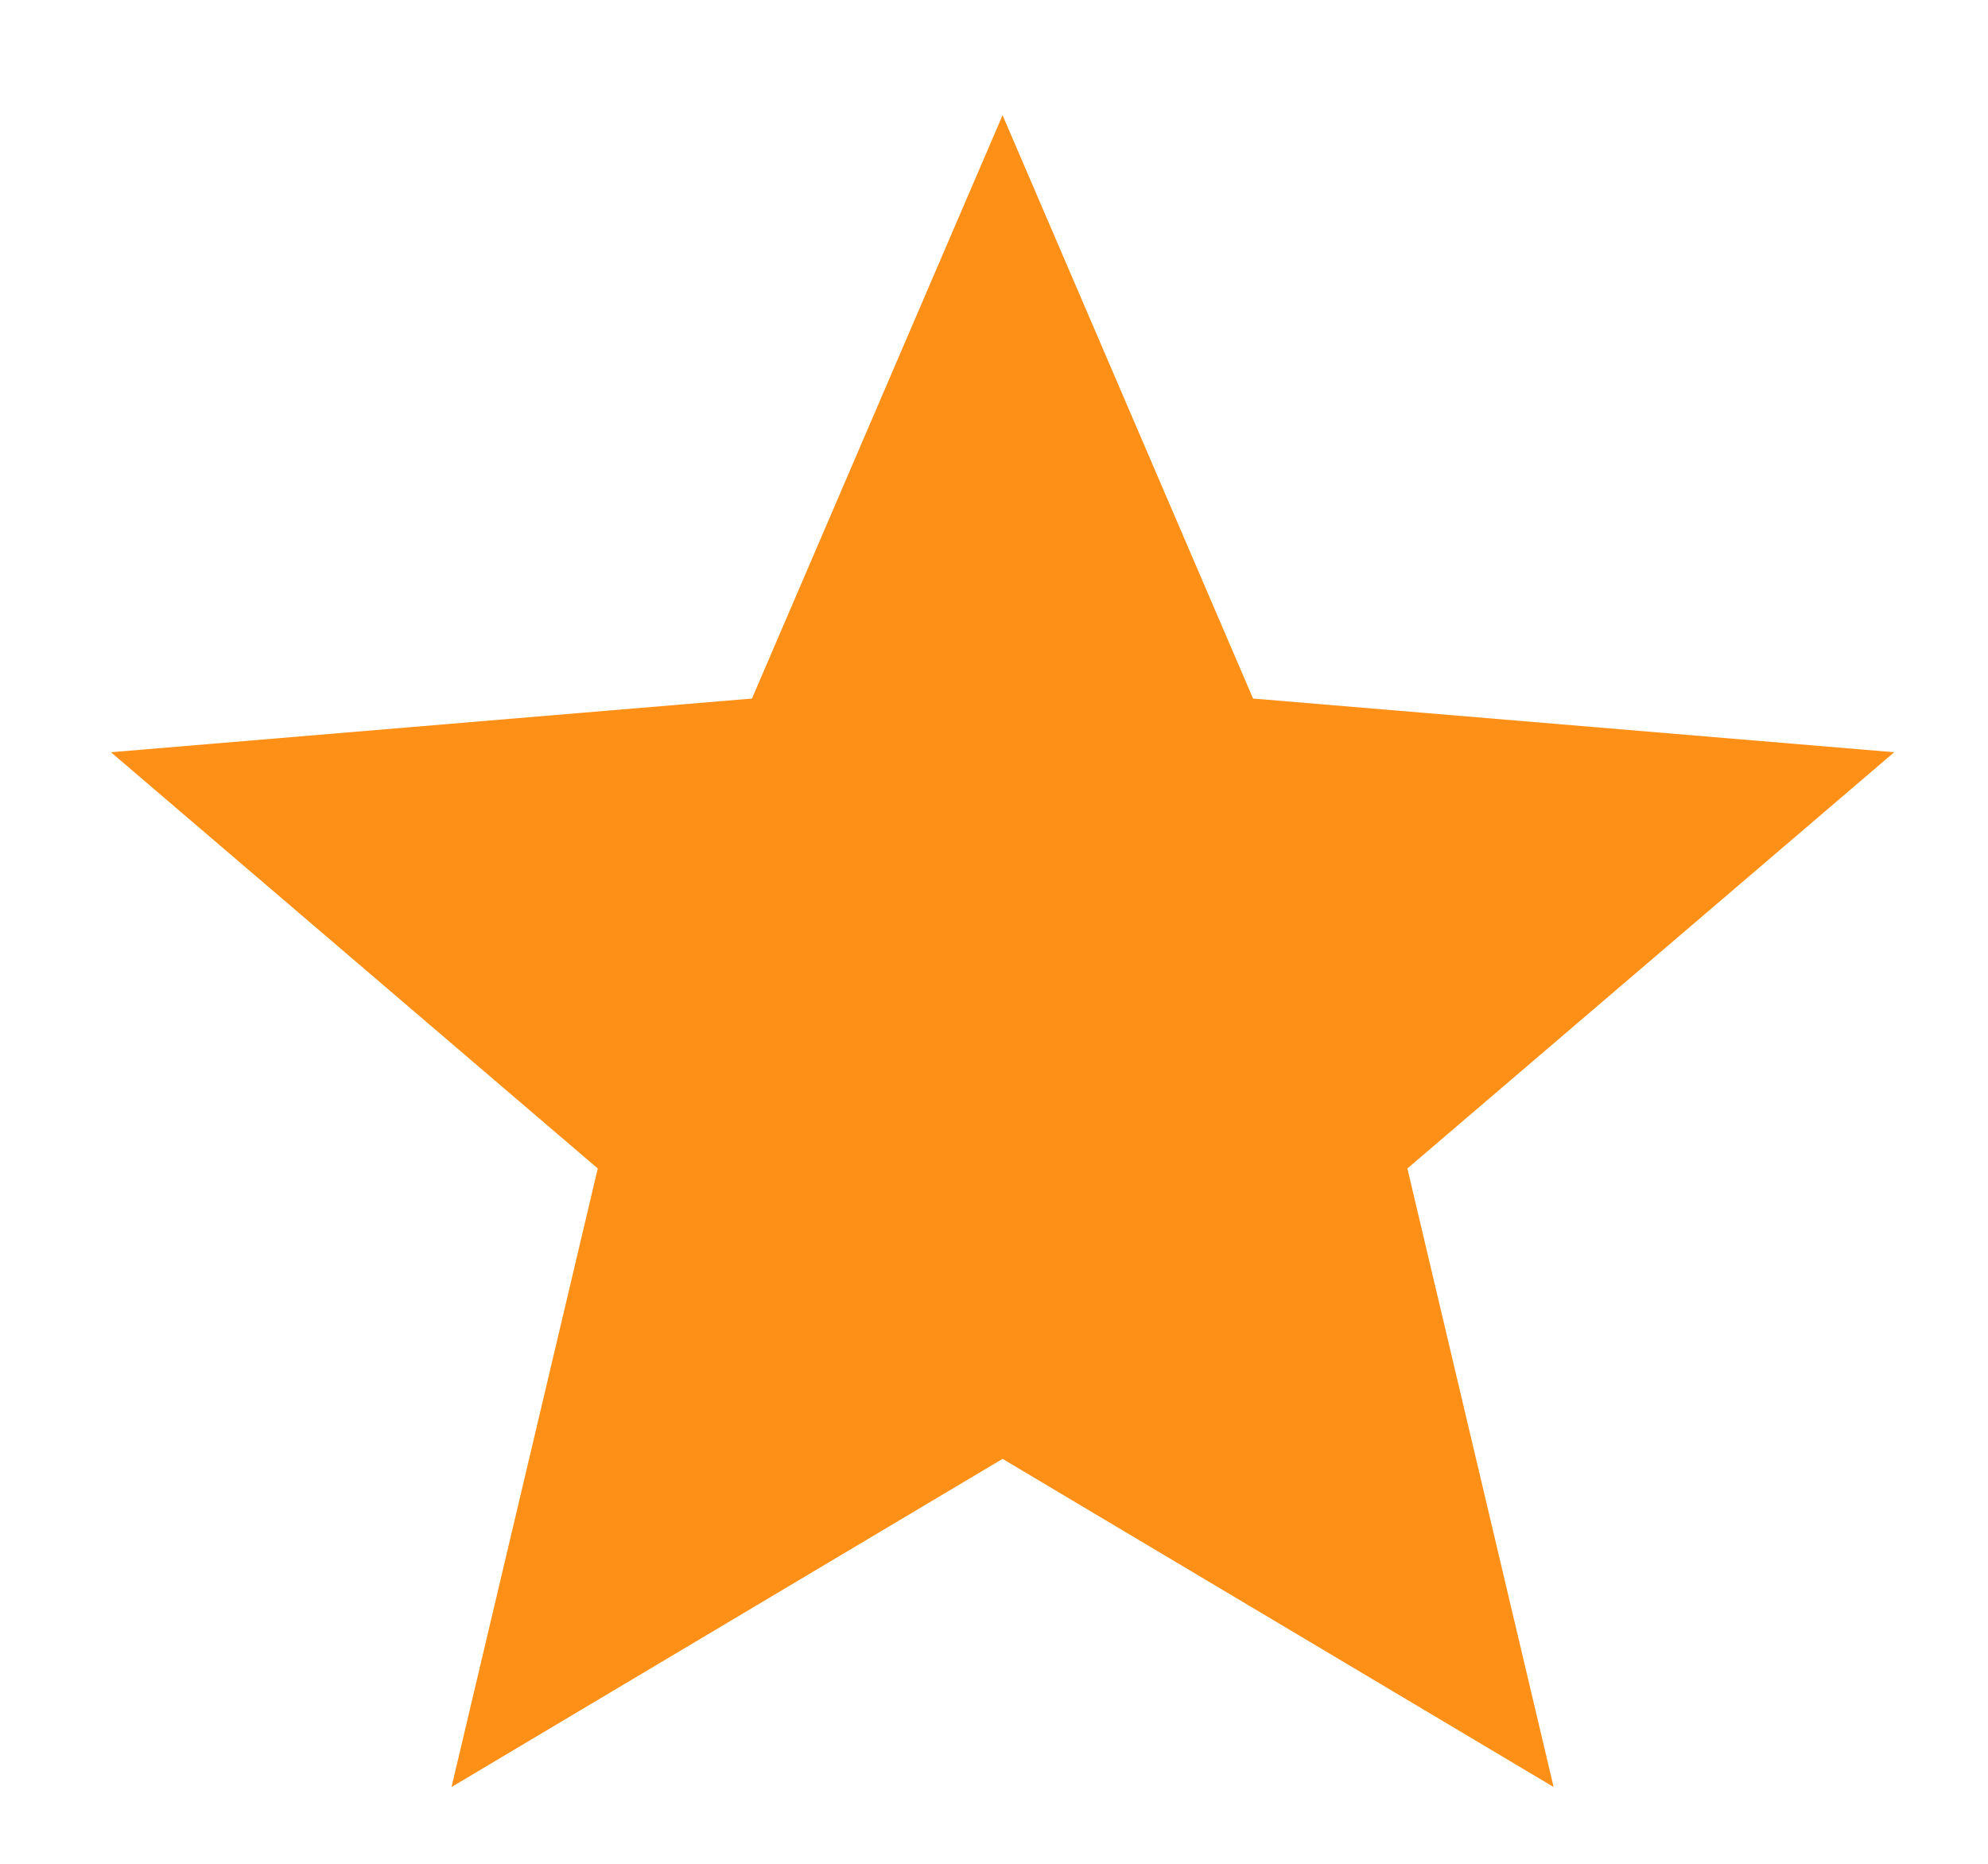 <svg width="16" height="15" viewBox="0 0 16 15" fill="none" xmlns="http://www.w3.org/2000/svg">
<path fill-rule="evenodd" clip-rule="evenodd" d="M8.069 11.741L12.504 14.382L11.327 9.404L15.245 6.054L10.085 5.622L8.069 0.927L6.052 5.622L0.893 6.054L4.811 9.404L3.634 14.382L8.069 11.741Z" fill="#FF9017"/>
</svg>
